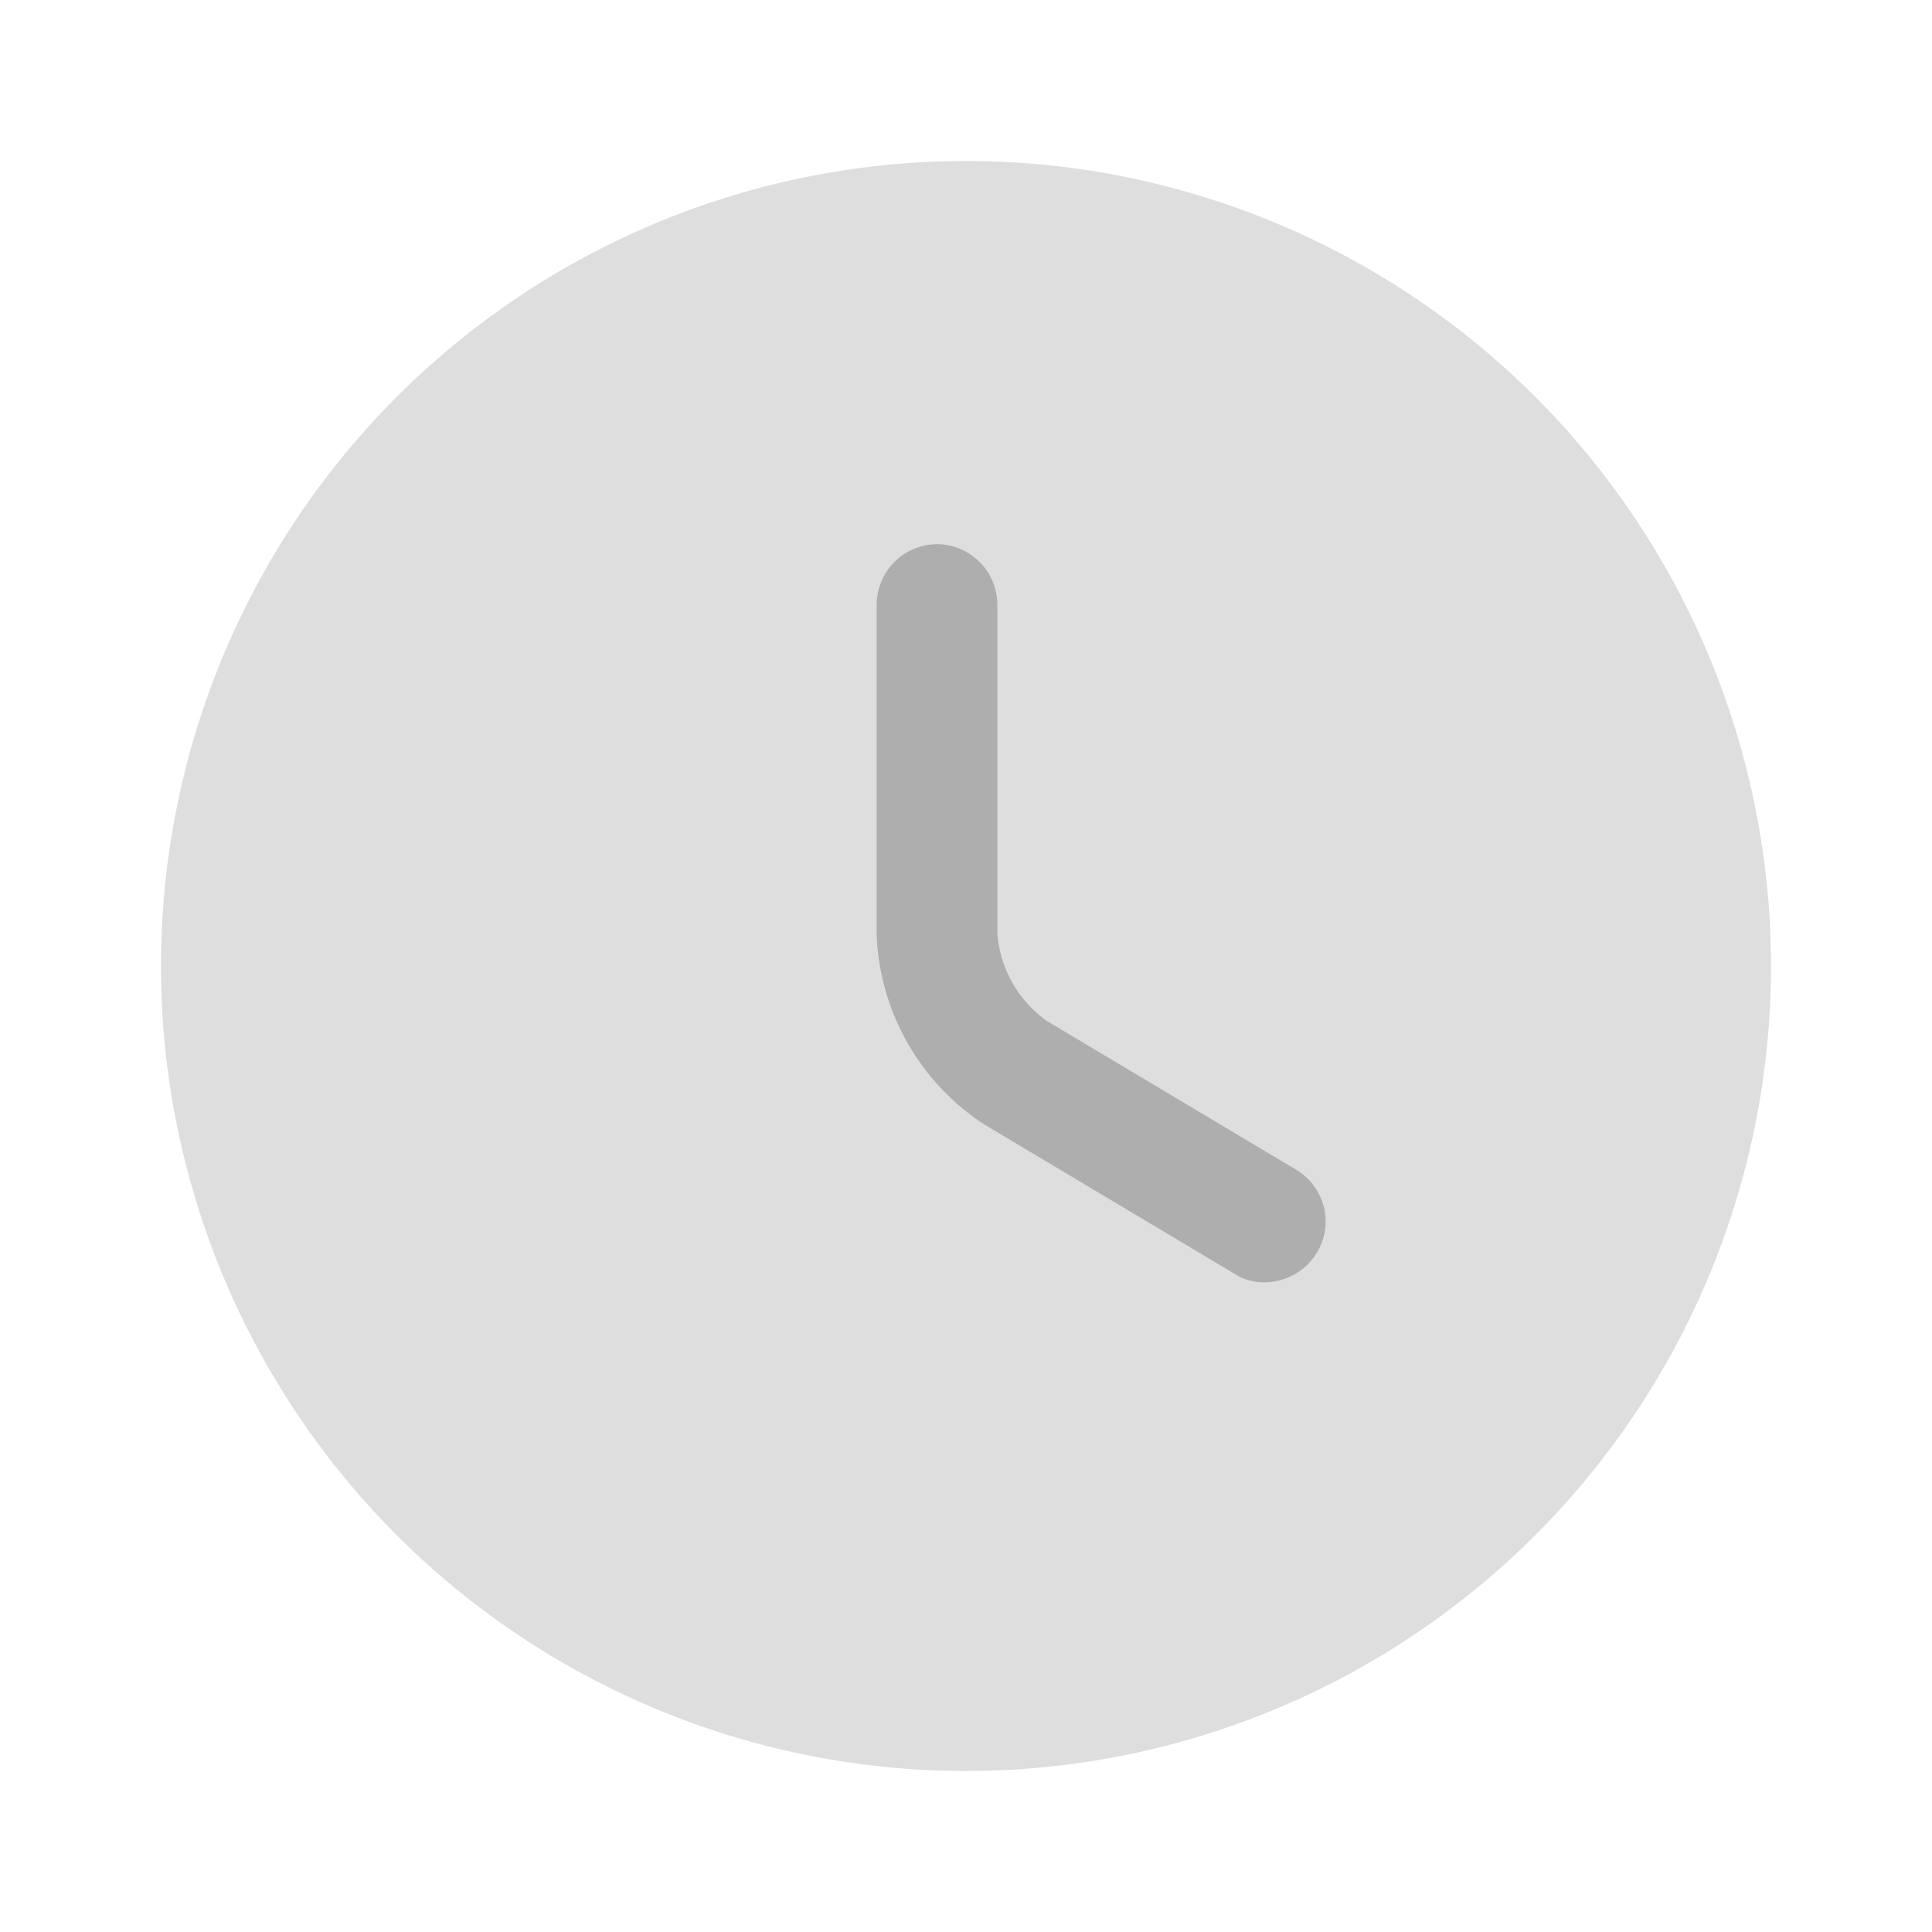<svg id="vuesax_bulk_clock" data-name="vuesax/bulk/clock" xmlns="http://www.w3.org/2000/svg" width="24" height="24" viewBox="0 0 24 24">
  <g id="clock">
    <path id="Vector" d="M20,10A10,10,0,1,1,10,0,10,10,0,0,1,20,10Z" transform="translate(2 2)" fill="#aeaeae" opacity="0.4"/>
    <path id="Vector-2" data-name="Vector" d="M4.82,9.17a.67.67,0,0,1-.38-.11L1.34,7.21A2.949,2.949,0,0,1,0,4.85V.75A.755.755,0,0,1,.75,0,.755.755,0,0,1,1.5.75v4.1a1.478,1.478,0,0,0,.61,1.07l3.1,1.85A.749.749,0,0,1,5.47,8.8.77.77,0,0,1,4.82,9.17Z" transform="translate(10.89 6.76)" fill="#aeaeae"/>
    <path id="Vector-3" data-name="Vector" d="M0,0H24V24H0Z" fill="none" opacity="0"/>
  </g>
</svg>
